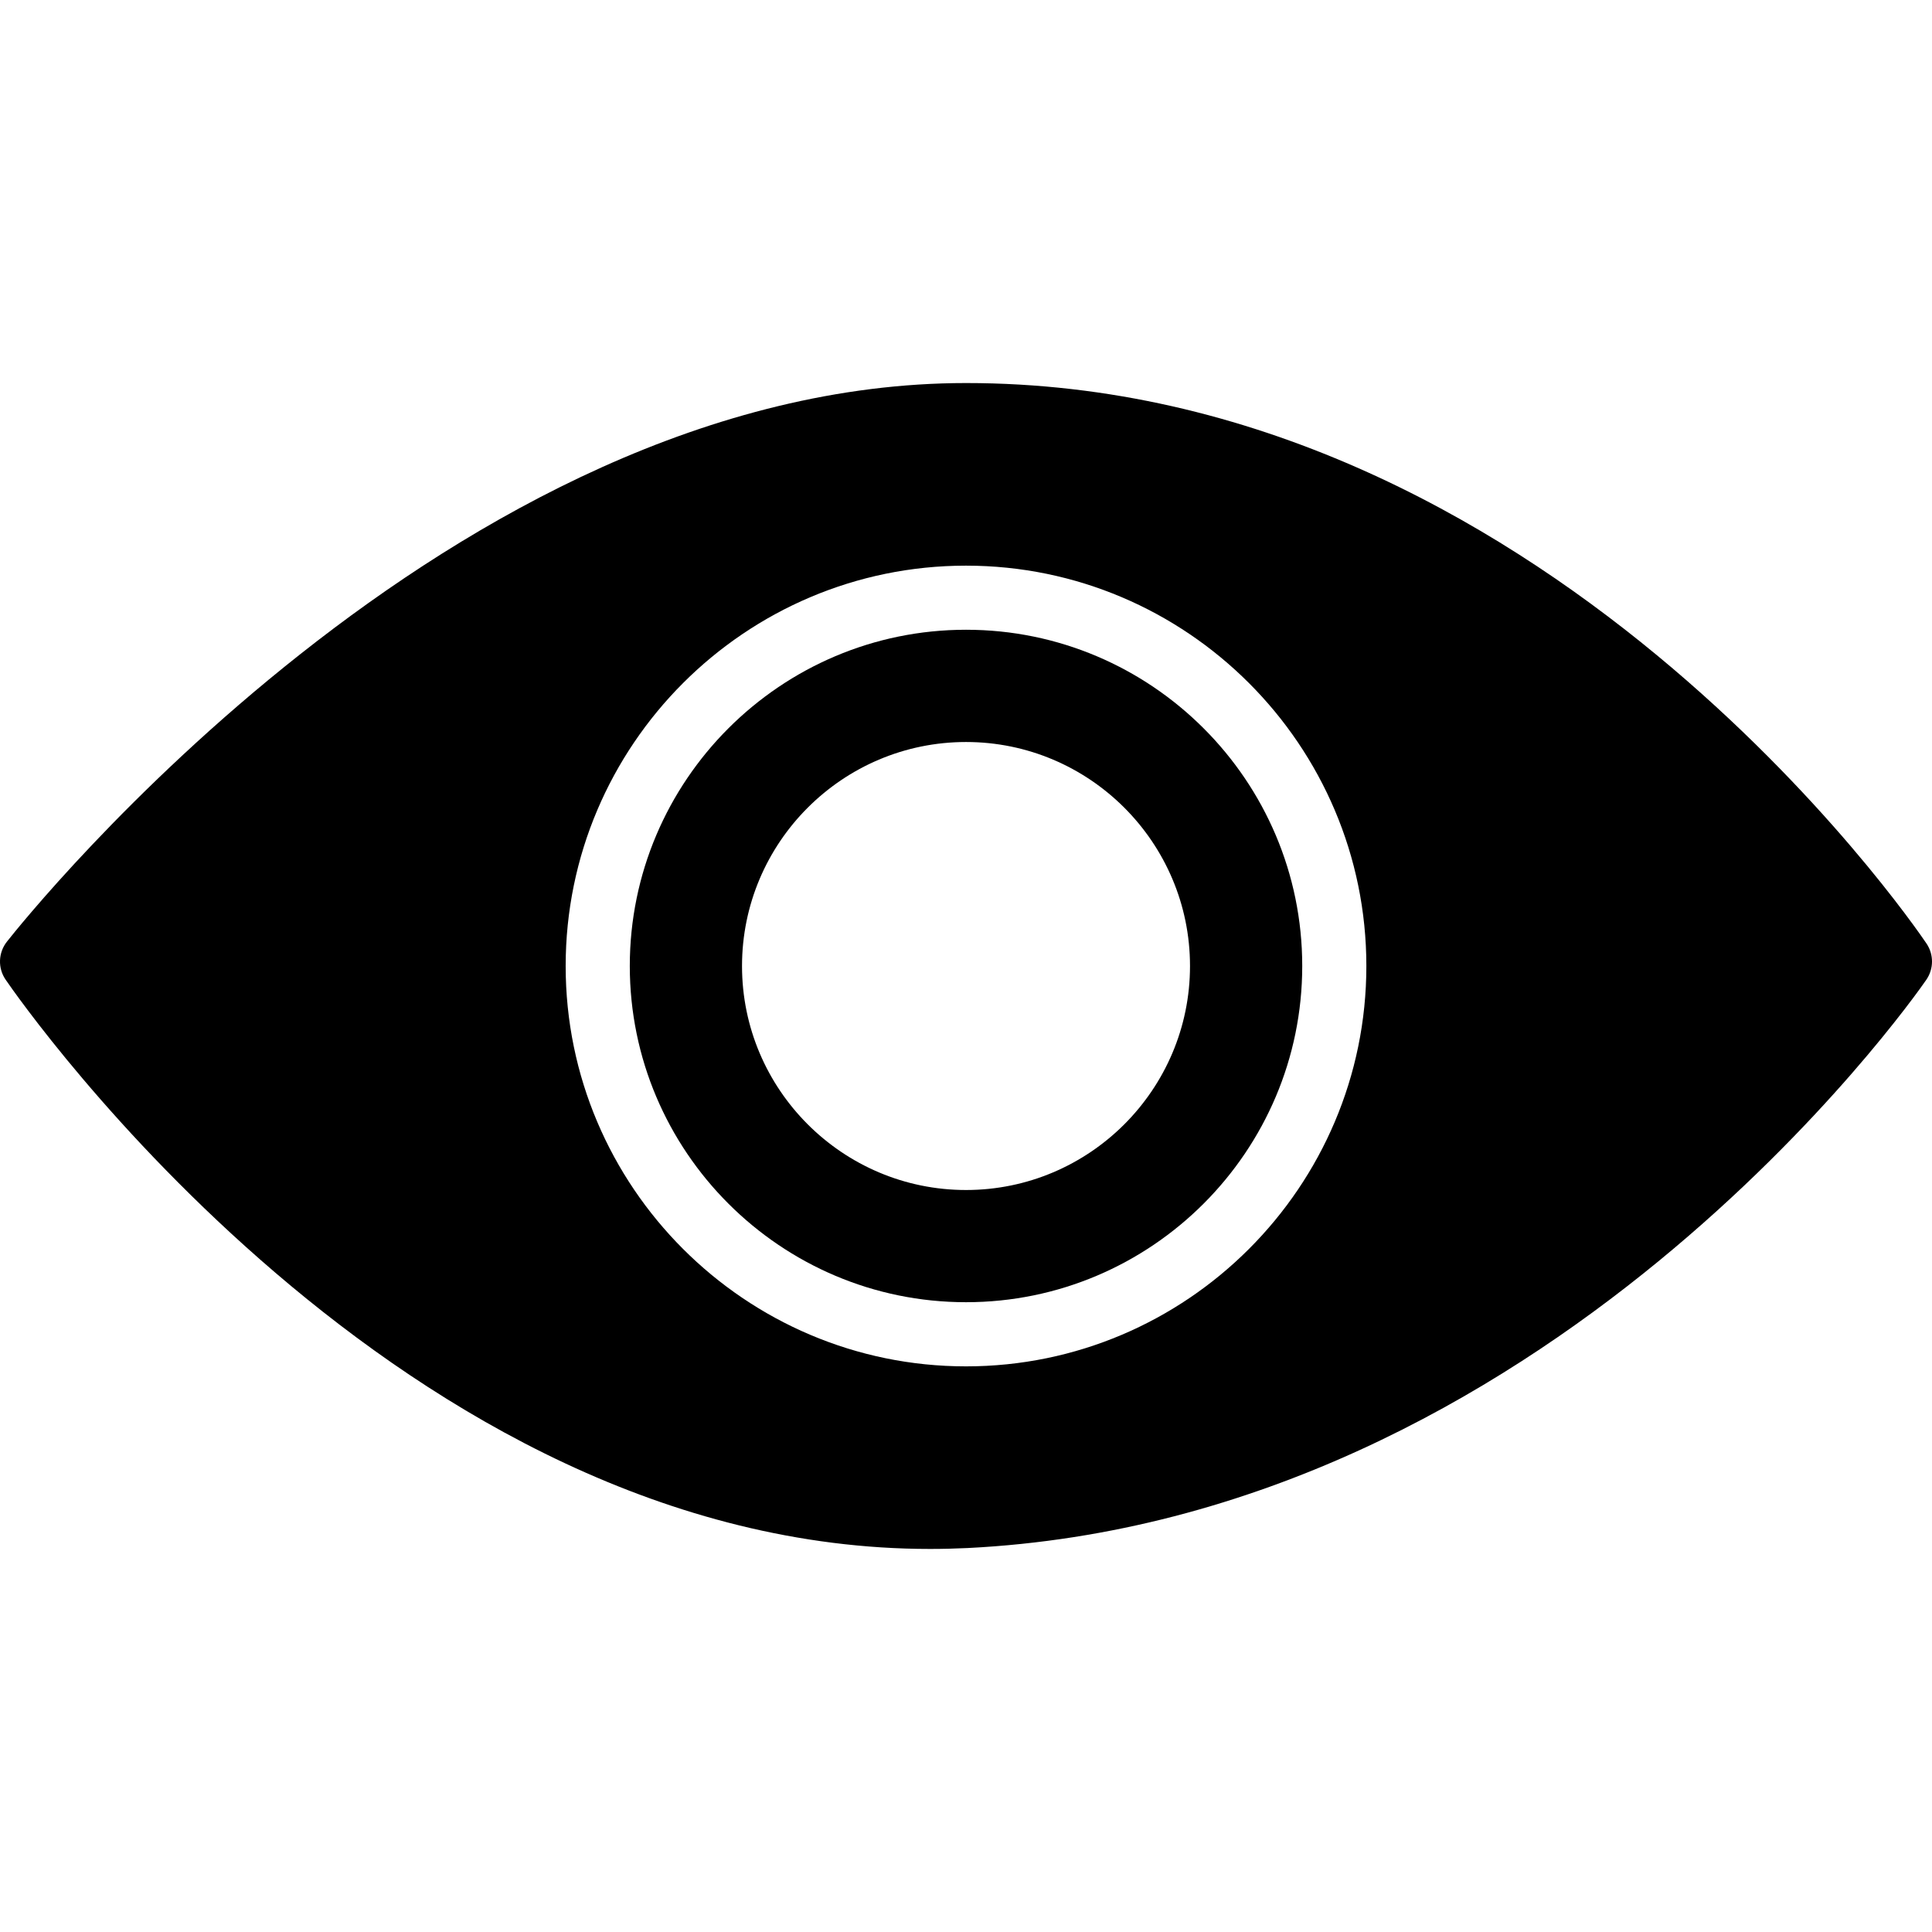 <?xml version="1.0" encoding="iso-8859-1"?>
<!-- Generator: Adobe Illustrator 16.0.0, SVG Export Plug-In . SVG Version: 6.00 Build 0)  -->
<!DOCTYPE svg PUBLIC "-//W3C//DTD SVG 1.1//EN" "http://www.w3.org/Graphics/SVG/1.1/DTD/svg11.dtd">
<svg version="1.1" id="Capa_1" xmlns="http://www.w3.org/2000/svg" xmlns:xlink="http://www.w3.org/1999/xlink" x="0px" y="0px"
	 width="370.496px" height="370.496px" viewBox="0 0 370.496 370.496" style="enable-background:new 0 0 370.496 370.496;"
	 xml:space="preserve">
<g>
	<g>
		<path d="M185.253,120.766c-35.554,0-64.479,28.925-64.479,64.477c0,35.554,28.925,64.479,64.479,64.479
			c35.549,0,64.474-28.926,64.474-64.479C249.727,149.69,220.802,120.766,185.253,120.766z M185.253,228.206
			c-23.691,0-42.958-19.281-42.958-42.952c0-23.683,19.272-42.961,42.958-42.961c23.684,0,42.952,19.279,42.952,42.961
			C228.205,208.925,208.937,228.206,185.253,228.206z"/>
		<path d="M369.45,180.951c-2.967-4.383-73.811-107.495-184.197-107.495c-98.427,0-180.489,102.76-183.933,107.131
			c-1.667,2.117-1.766,5.068-0.24,7.284c3.05,4.461,75.976,109.167,177.286,109.167c2.387,0,4.777-0.06,7.194-0.174
			c111.028-5.543,180.924-104.742,183.843-108.97C370.844,185.807,370.861,183.054,369.45,180.951z M185.253,262.025
			c-42.336,0-76.777-34.45-76.777-76.771c0-42.334,34.447-76.78,76.777-76.78c42.328,0,76.771,34.446,76.771,76.78
			C262.024,227.575,227.581,262.025,185.253,262.025z"/>
	</g>
</g>
<g>
</g>
<g>
</g>
<g>
</g>
<g>
</g>
<g>
</g>
<g>
</g>
<g>
</g>
<g>
</g>
<g>
</g>
<g>
</g>
<g>
</g>
<g>
</g>
<g>
</g>
<g>
</g>
<g>
</g>
</svg>
